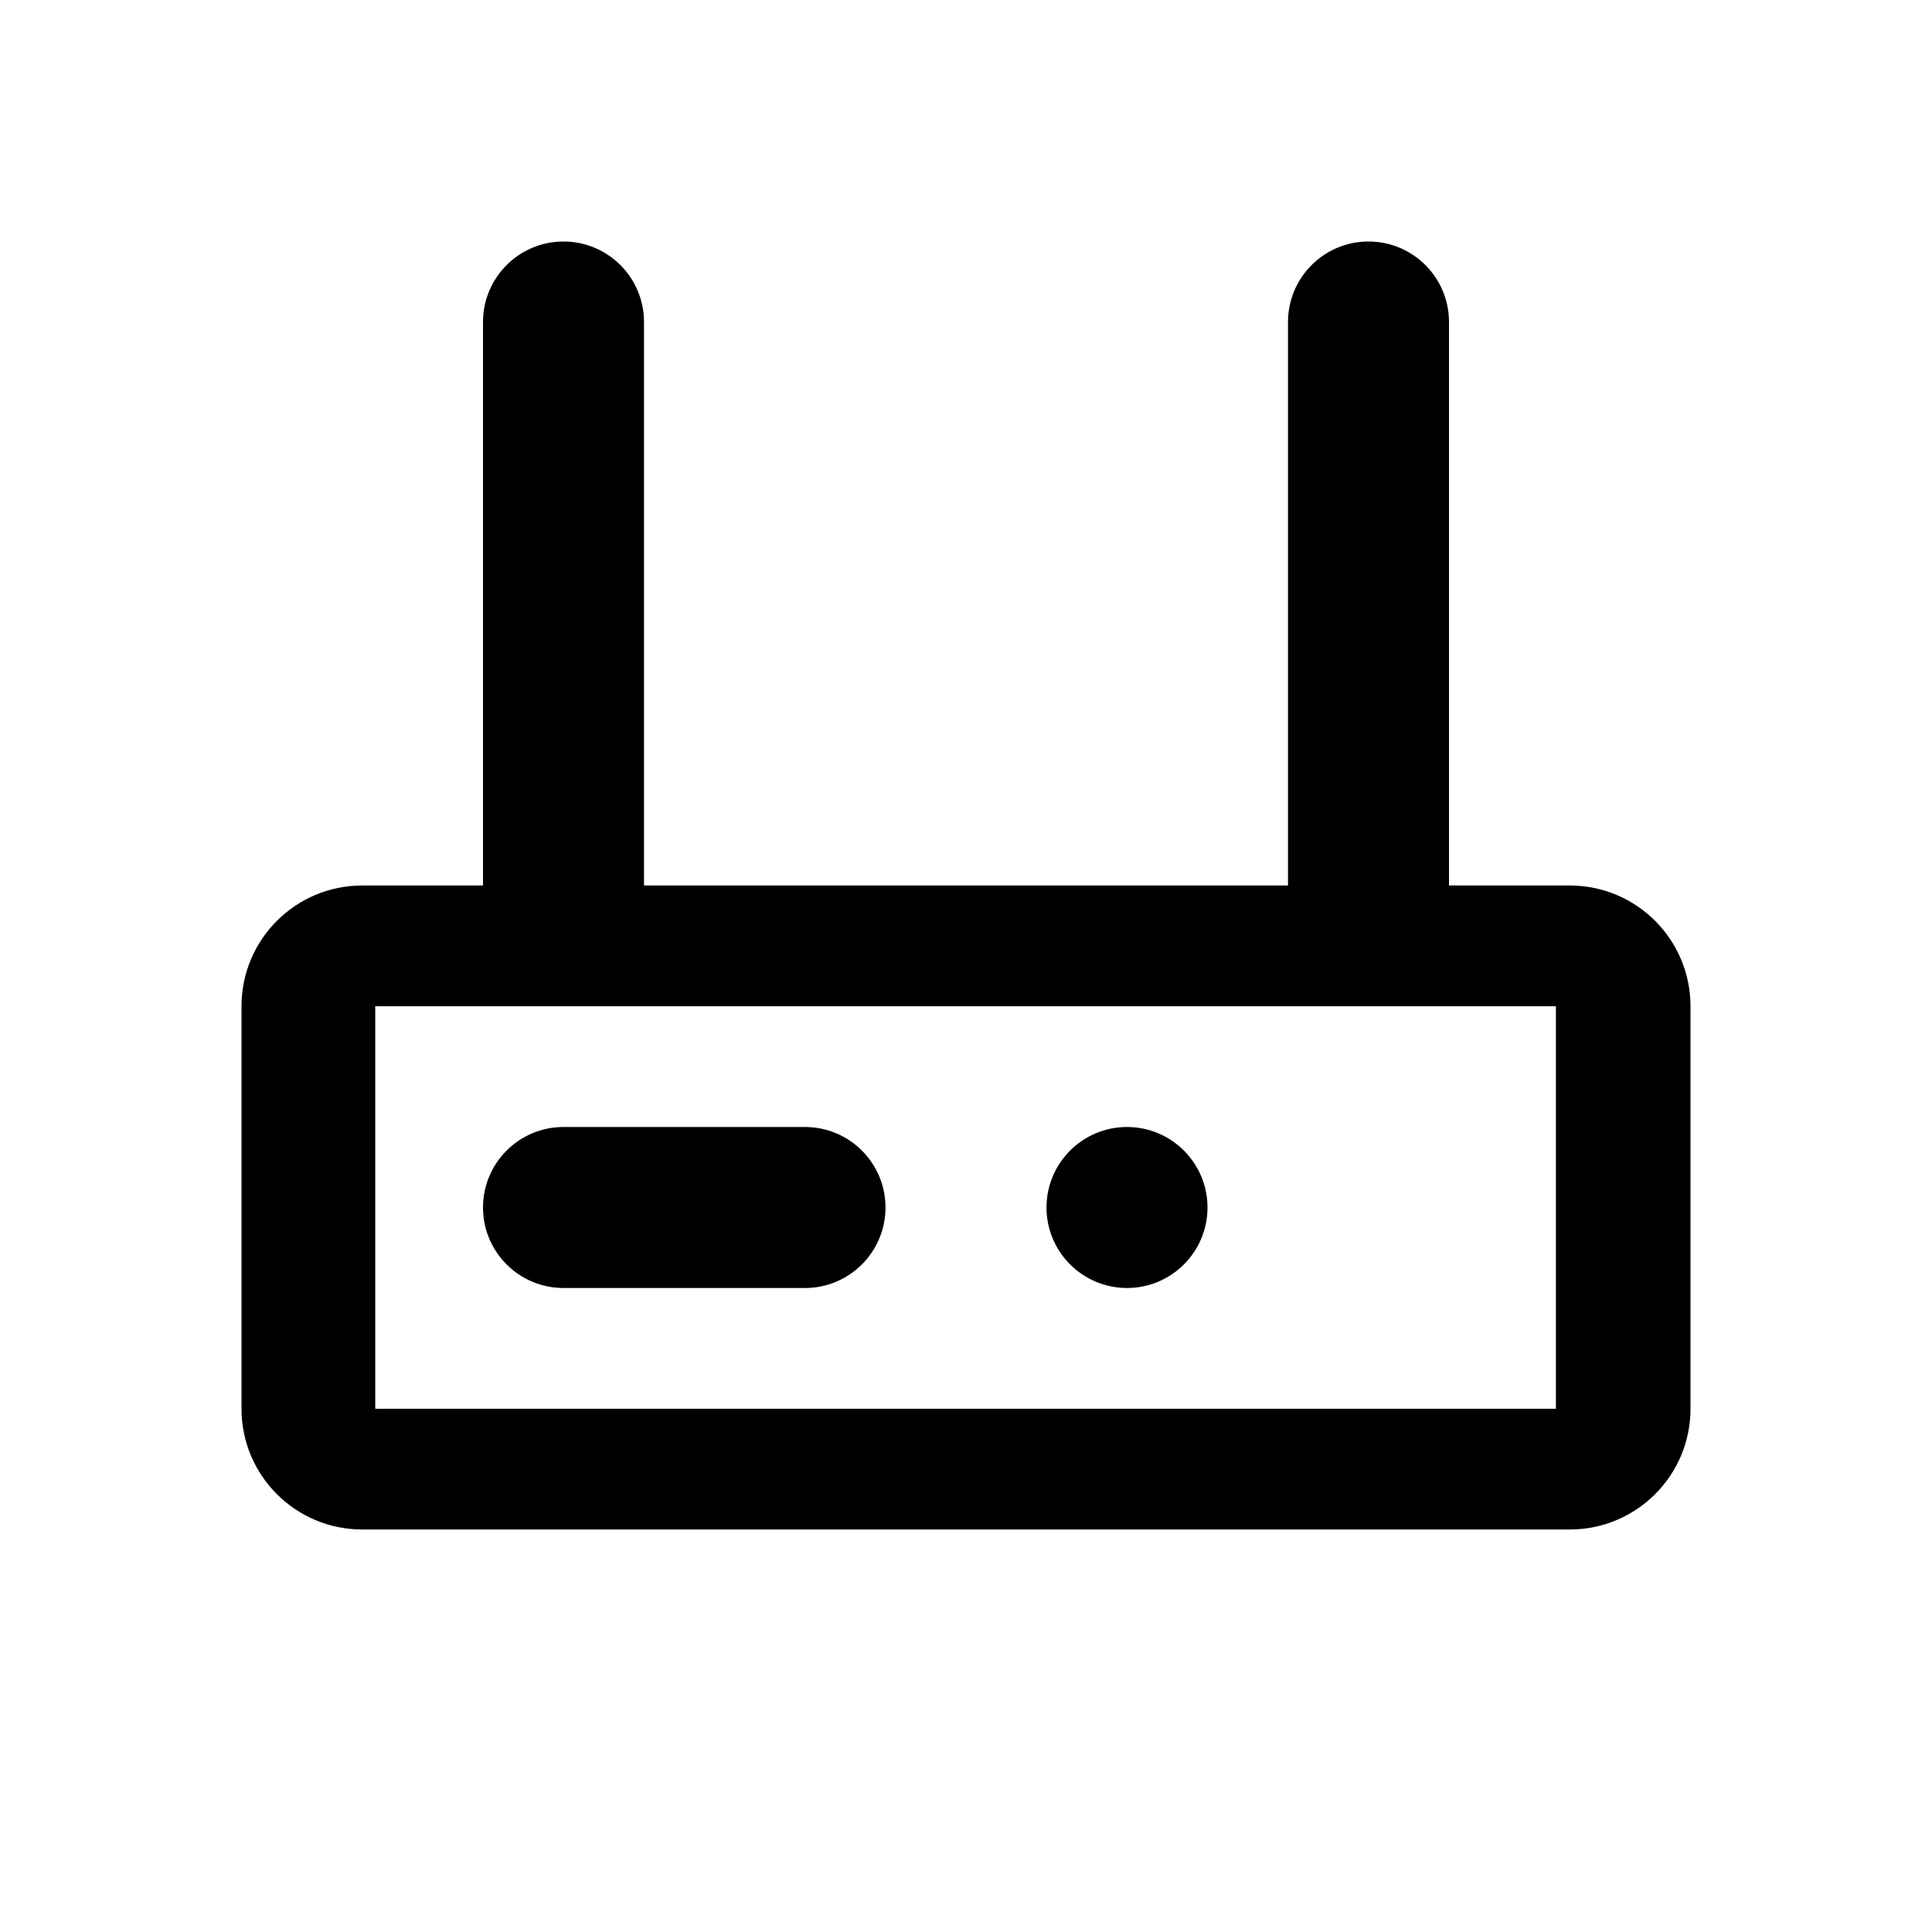<svg width="36" height="36" viewBox="0 0 36 36" fill="none" xmlns="http://www.w3.org/2000/svg">
<path fill-rule="evenodd" clip-rule="evenodd" d="M4.5 18.75C4.5 17.507 5.507 16.5 6.75 16.5L9 16.5L9 6C9 5.172 9.672 4.5 10.5 4.5C11.328 4.5 12 5.172 12 6V16.5H24V6C24 5.172 24.672 4.5 25.5 4.5C26.328 4.5 27 5.172 27 6V16.5H29.25C30.493 16.5 31.5 17.507 31.5 18.75V26.25C31.5 27.493 30.493 28.5 29.25 28.5H7.5L7.491 28.5H6.75C5.507 28.5 4.5 27.493 4.5 26.25L4.5 18.75ZM6.992 18.75L6.992 26.25L28.992 26.25V18.75L6.992 18.75Z" fill="currentColor"/>
<path d="M22.5 22.5C22.5 23.328 21.828 24 21 24C20.172 24 19.5 23.328 19.5 22.5C19.5 21.672 20.172 21 21 21C21.828 21 22.5 21.672 22.5 22.5Z" fill="currentColor"/>
<path d="M9 22.5C9 21.672 9.672 21 10.5 21H15C15.828 21 16.5 21.672 16.5 22.5C16.5 23.328 15.828 24 15 24H10.5C9.672 24 9 23.328 9 22.5Z" fill="currentColor"/>
</svg>
